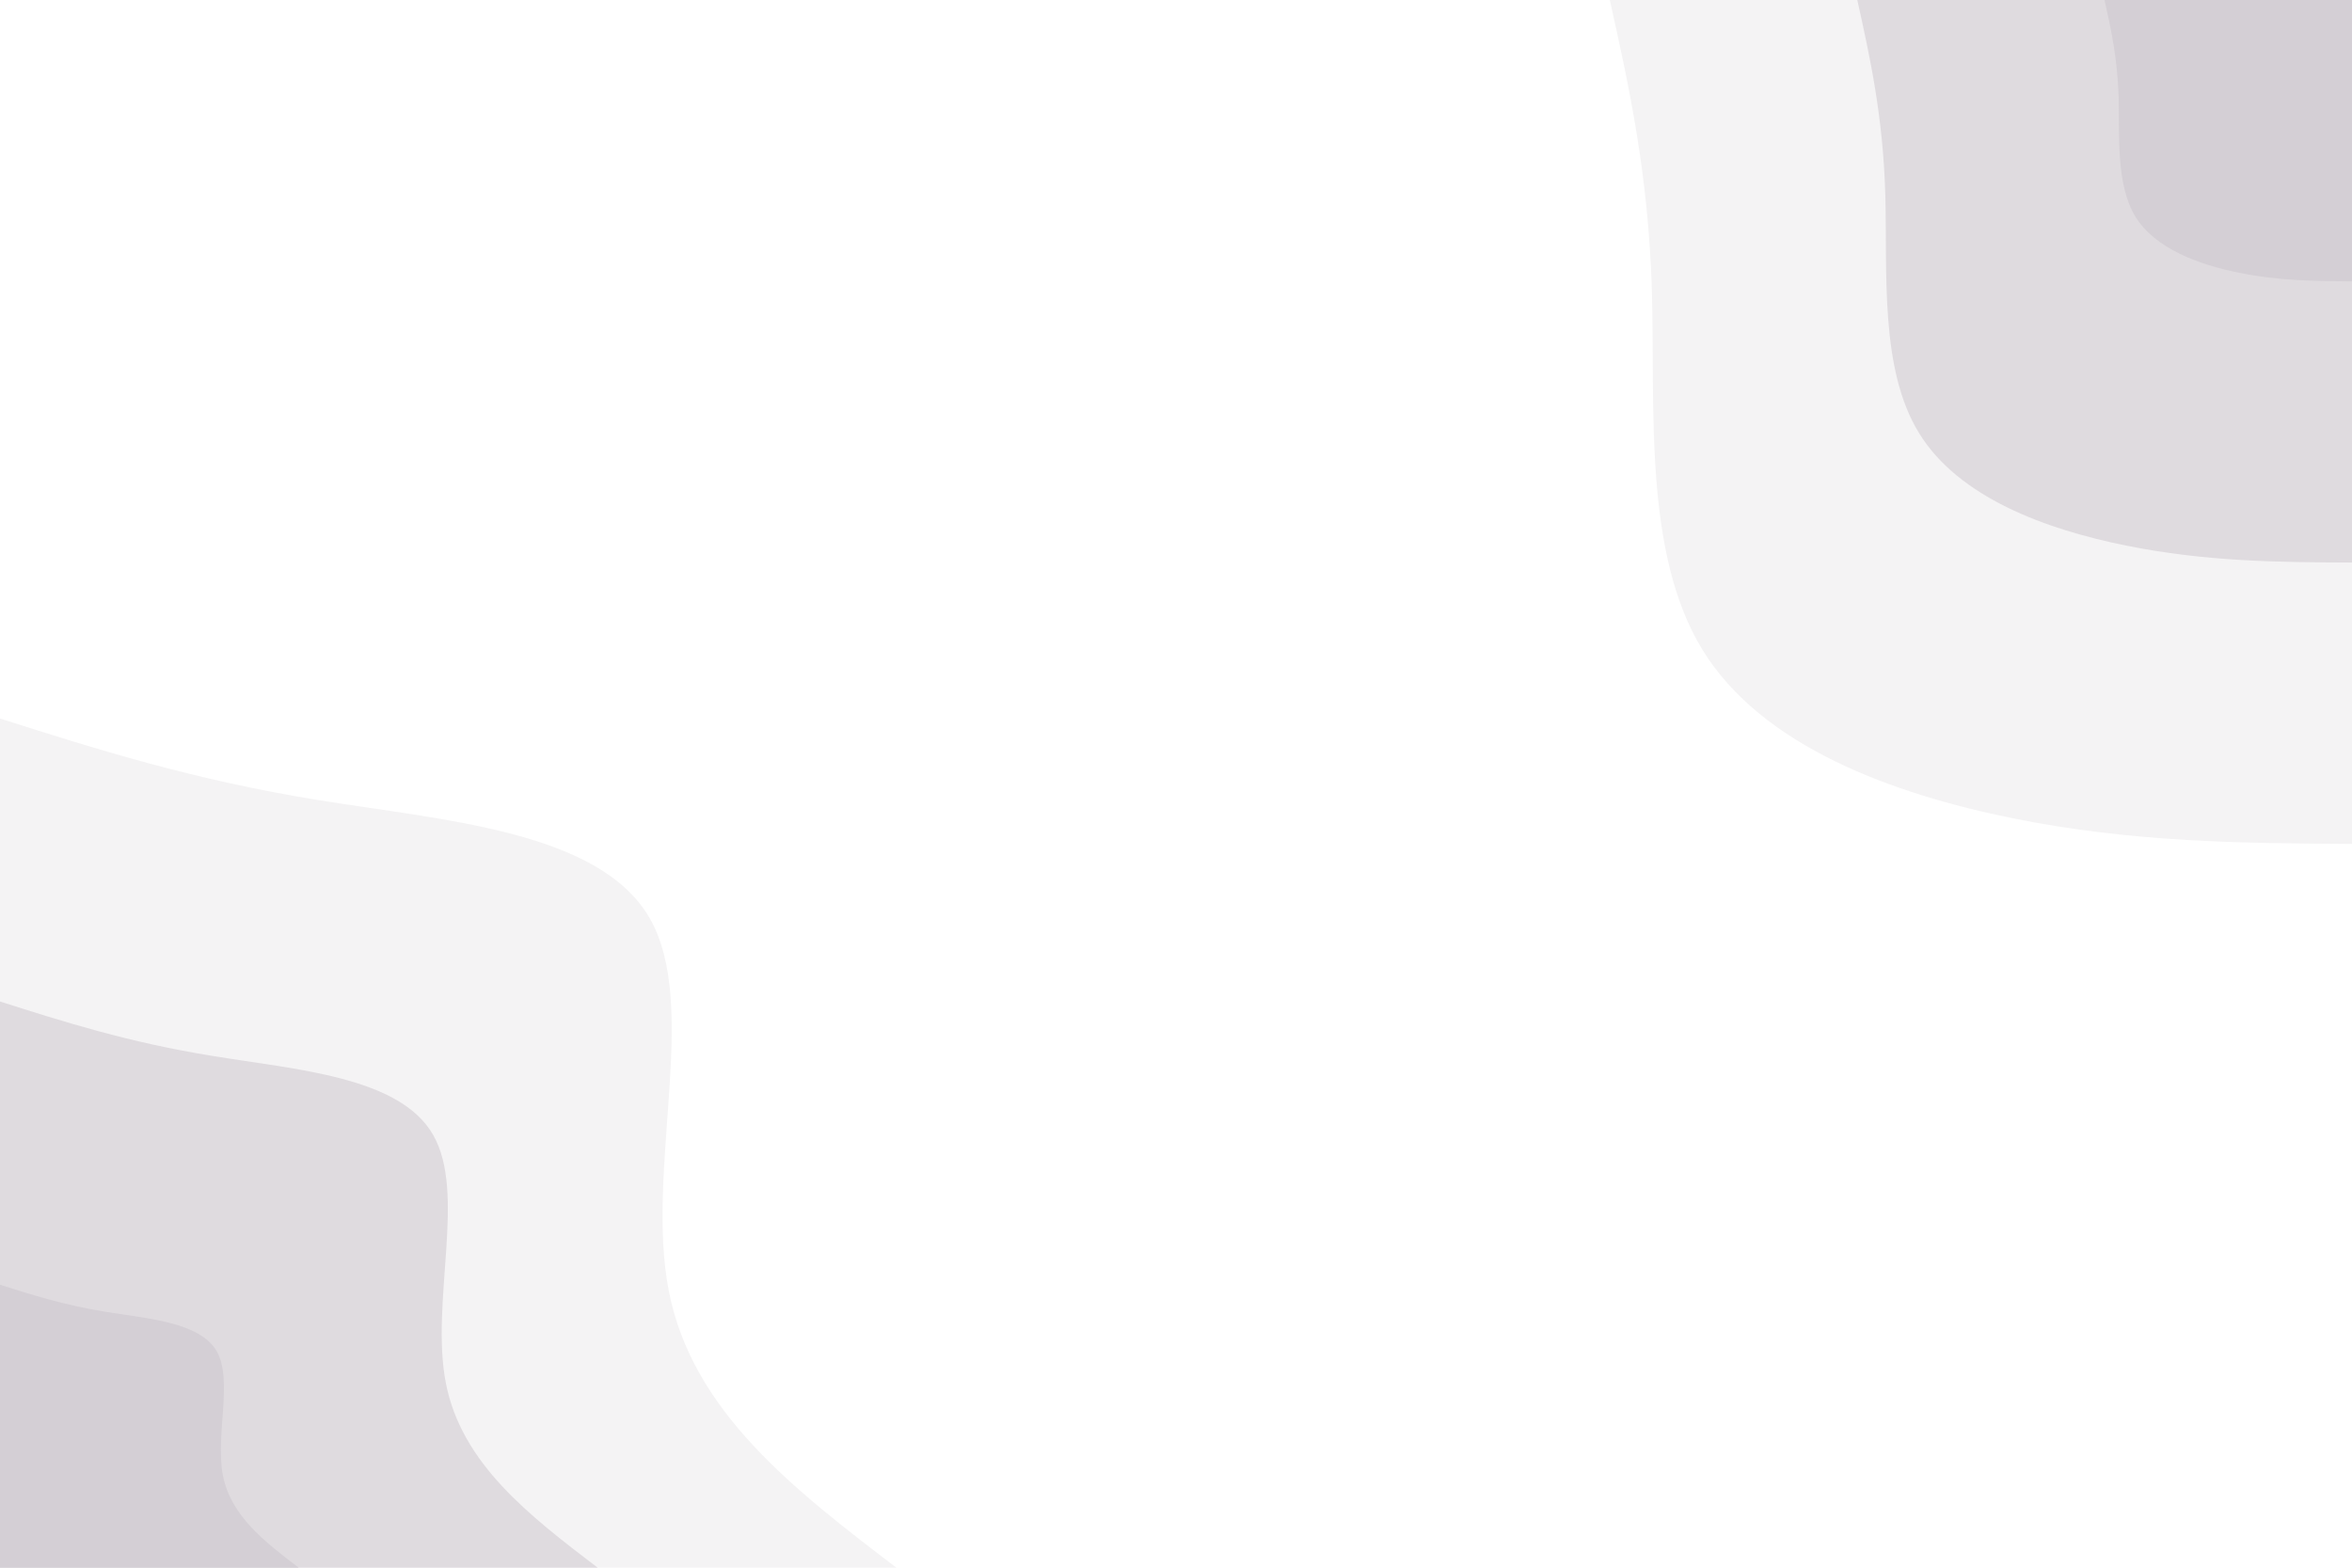 <svg id="visual" viewBox="0 0 900 600" width="900" height="600" xmlns="http://www.w3.org/2000/svg" xmlns:xlink="http://www.w3.org/1999/xlink" version="1.1"><rect x="0" y="0" width="900" height="600" fill="#FFFFFF"></rect><defs><linearGradient id="grad1_0" x1="33.3%" y1="0%" x2="100%" y2="100%"><stop offset="20%" stop-color="#d4cfd5" stop-opacity="1"></stop><stop offset="80%" stop-color="#d4cfd5" stop-opacity="1"></stop></linearGradient></defs><defs><linearGradient id="grad1_1" x1="33.3%" y1="0%" x2="100%" y2="100%"><stop offset="20%" stop-color="#d4cfd5" stop-opacity="1"></stop><stop offset="80%" stop-color="#e9e7ea" stop-opacity="1"></stop></linearGradient></defs><defs><linearGradient id="grad1_2" x1="33.3%" y1="0%" x2="100%" y2="100%"><stop offset="20%" stop-color="#ffffff" stop-opacity="1"></stop><stop offset="80%" stop-color="#e9e7ea" stop-opacity="1"></stop></linearGradient></defs><defs><linearGradient id="grad2_0" x1="0%" y1="0%" x2="66.7%" y2="100%"><stop offset="20%" stop-color="#d4cfd5" stop-opacity="1"></stop><stop offset="80%" stop-color="#d4cfd5" stop-opacity="1"></stop></linearGradient></defs><defs><linearGradient id="grad2_1" x1="0%" y1="0%" x2="66.7%" y2="100%"><stop offset="20%" stop-color="#e9e7ea" stop-opacity="1"></stop><stop offset="80%" stop-color="#d4cfd5" stop-opacity="1"></stop></linearGradient></defs><defs><linearGradient id="grad2_2" x1="0%" y1="0%" x2="66.7%" y2="100%"><stop offset="20%" stop-color="#e9e7ea" stop-opacity="1"></stop><stop offset="80%" stop-color="#ffffff" stop-opacity="1"></stop></linearGradient></defs><g transform="translate(900, 0)"><path d="M0 323C-41.9 322.7 -83.7 322.5 -129.7 313.2C-175.7 303.9 -225.9 285.7 -248.6 248.6C-271.3 211.5 -266.6 155.5 -267.9 111C-269.3 66.4 -276.6 33.2 -284 0L0 0Z" fill="#f4f3f4"></path><path d="M0 215.3C-27.9 215.2 -55.8 215 -86.5 208.8C-117.2 202.6 -150.6 190.4 -165.7 165.7C-180.9 141 -177.7 103.7 -178.6 74C-179.5 44.3 -184.4 22.1 -189.3 0L0 0Z" fill="#dfdbdf"></path><path d="M0 107.7C-14 107.6 -27.9 107.5 -43.2 104.4C-58.6 101.3 -75.3 95.2 -82.9 82.9C-90.4 70.5 -88.9 51.8 -89.3 37C-89.8 22.1 -92.2 11.1 -94.7 0L0 0Z" fill="#d4cfd5"></path></g><g transform="translate(0, 600)"><path d="M0 -325C36.8 -313.3 73.6 -301.6 121.7 -293.8C169.8 -286 229.3 -282 248.6 -248.6C267.8 -215.2 246.9 -152.3 255.9 -106C264.9 -59.7 304 -29.8 343 0L0 0Z" fill="#f4f3f4"></path><path d="M0 -216.7C24.5 -208.9 49 -201.1 81.1 -195.9C113.2 -190.6 152.9 -188 165.7 -165.7C178.6 -143.4 164.6 -101.6 170.6 -70.7C176.6 -39.8 202.6 -19.9 228.7 0L0 0Z" fill="#dfdbdf"></path><path d="M0 -108.3C12.3 -104.4 24.5 -100.5 40.6 -97.9C56.6 -95.3 76.4 -94 82.9 -82.9C89.3 -71.7 82.3 -50.8 85.3 -35.3C88.3 -19.9 101.3 -9.9 114.3 0L0 0Z" fill="#d4cfd5"></path></g></svg>
